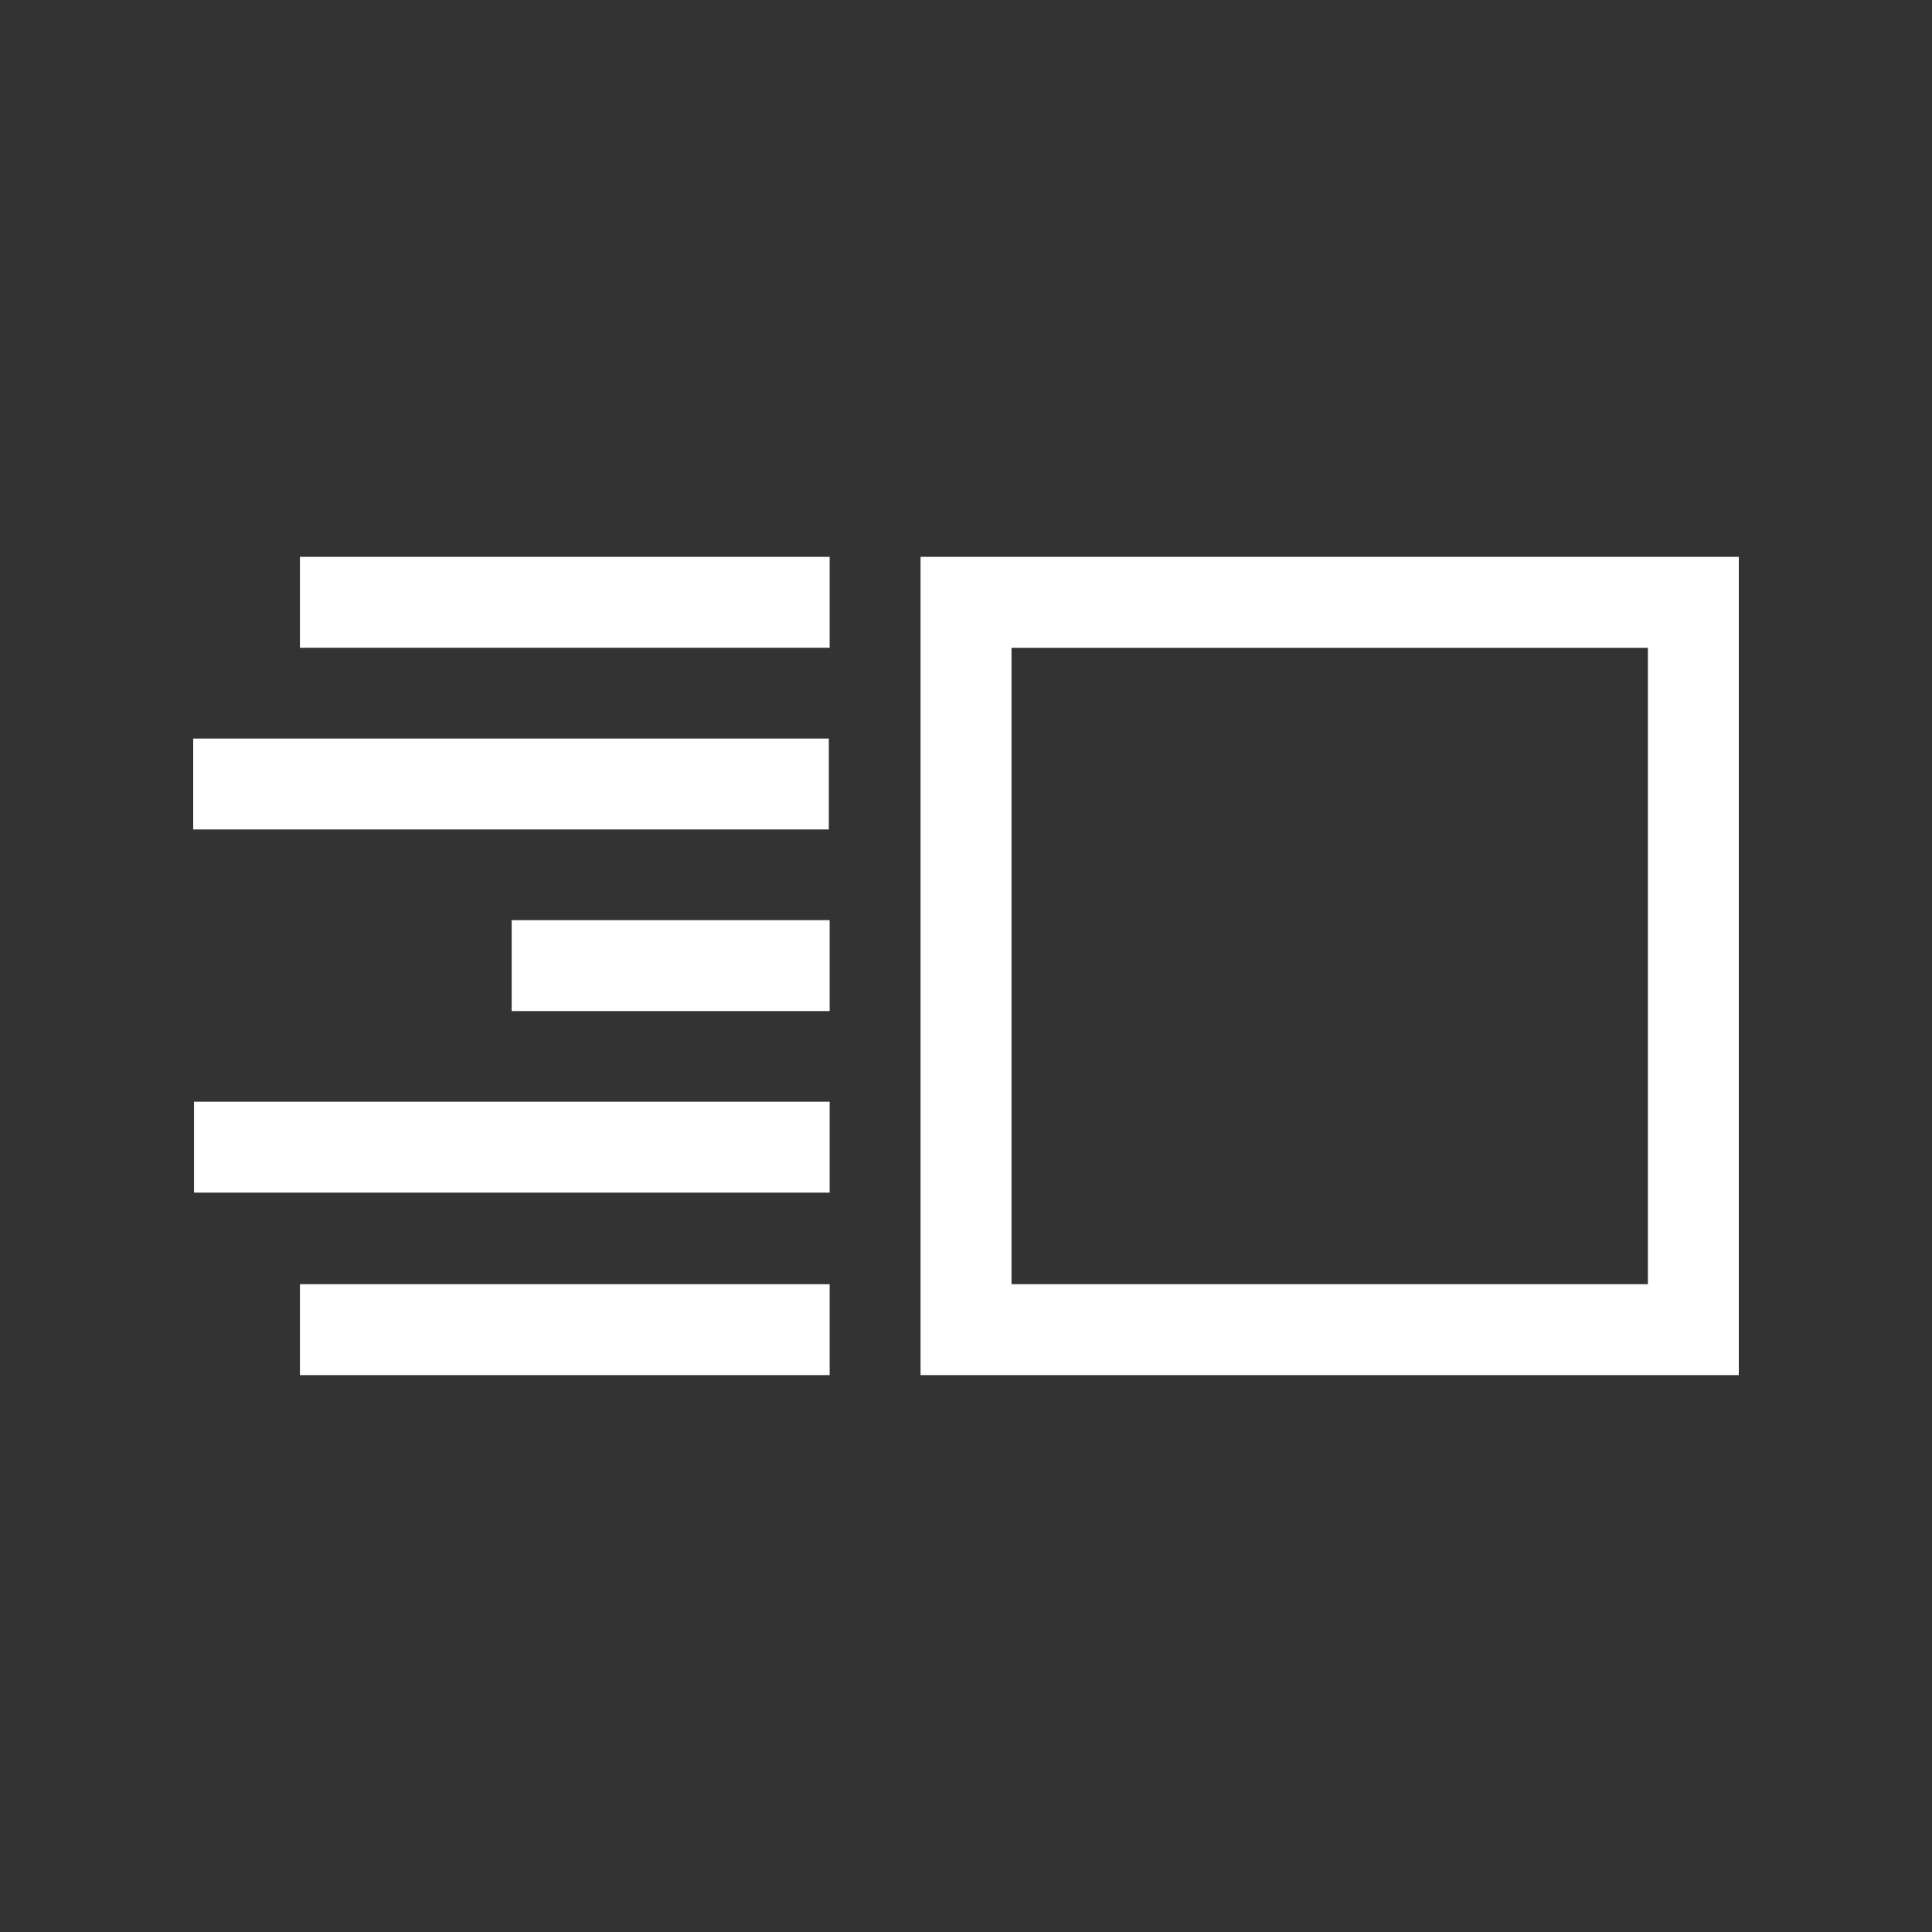 <!-- Generated by IcoMoon.io -->
<svg version="1.1" xmlns="http://www.w3.org/2000/svg" width="40" height="40" viewBox="0 0 40 40">
<rect x="0" y="0" width="40" height="40" fill="#333333" stroke="none"/>
<title>th-layout-media-right</title>
<path fill="#fff" d="M19.059 11.529v16.941h16.941v-16.941h-16.941zM34.118 26.588h-13.176v-13.176h13.176v13.176zM6.21 11.529h10.967v1.882h-10.967v-1.882zM10.594 19.051h6.583v1.882h-6.583v-1.882zM17.16 17.173h-13.16v-1.882h13.16v1.882zM4.017 22.81h13.16v1.882h-13.16v-1.882zM6.21 26.588h10.967v1.882h-10.967v-1.882z"></path>
</svg>
